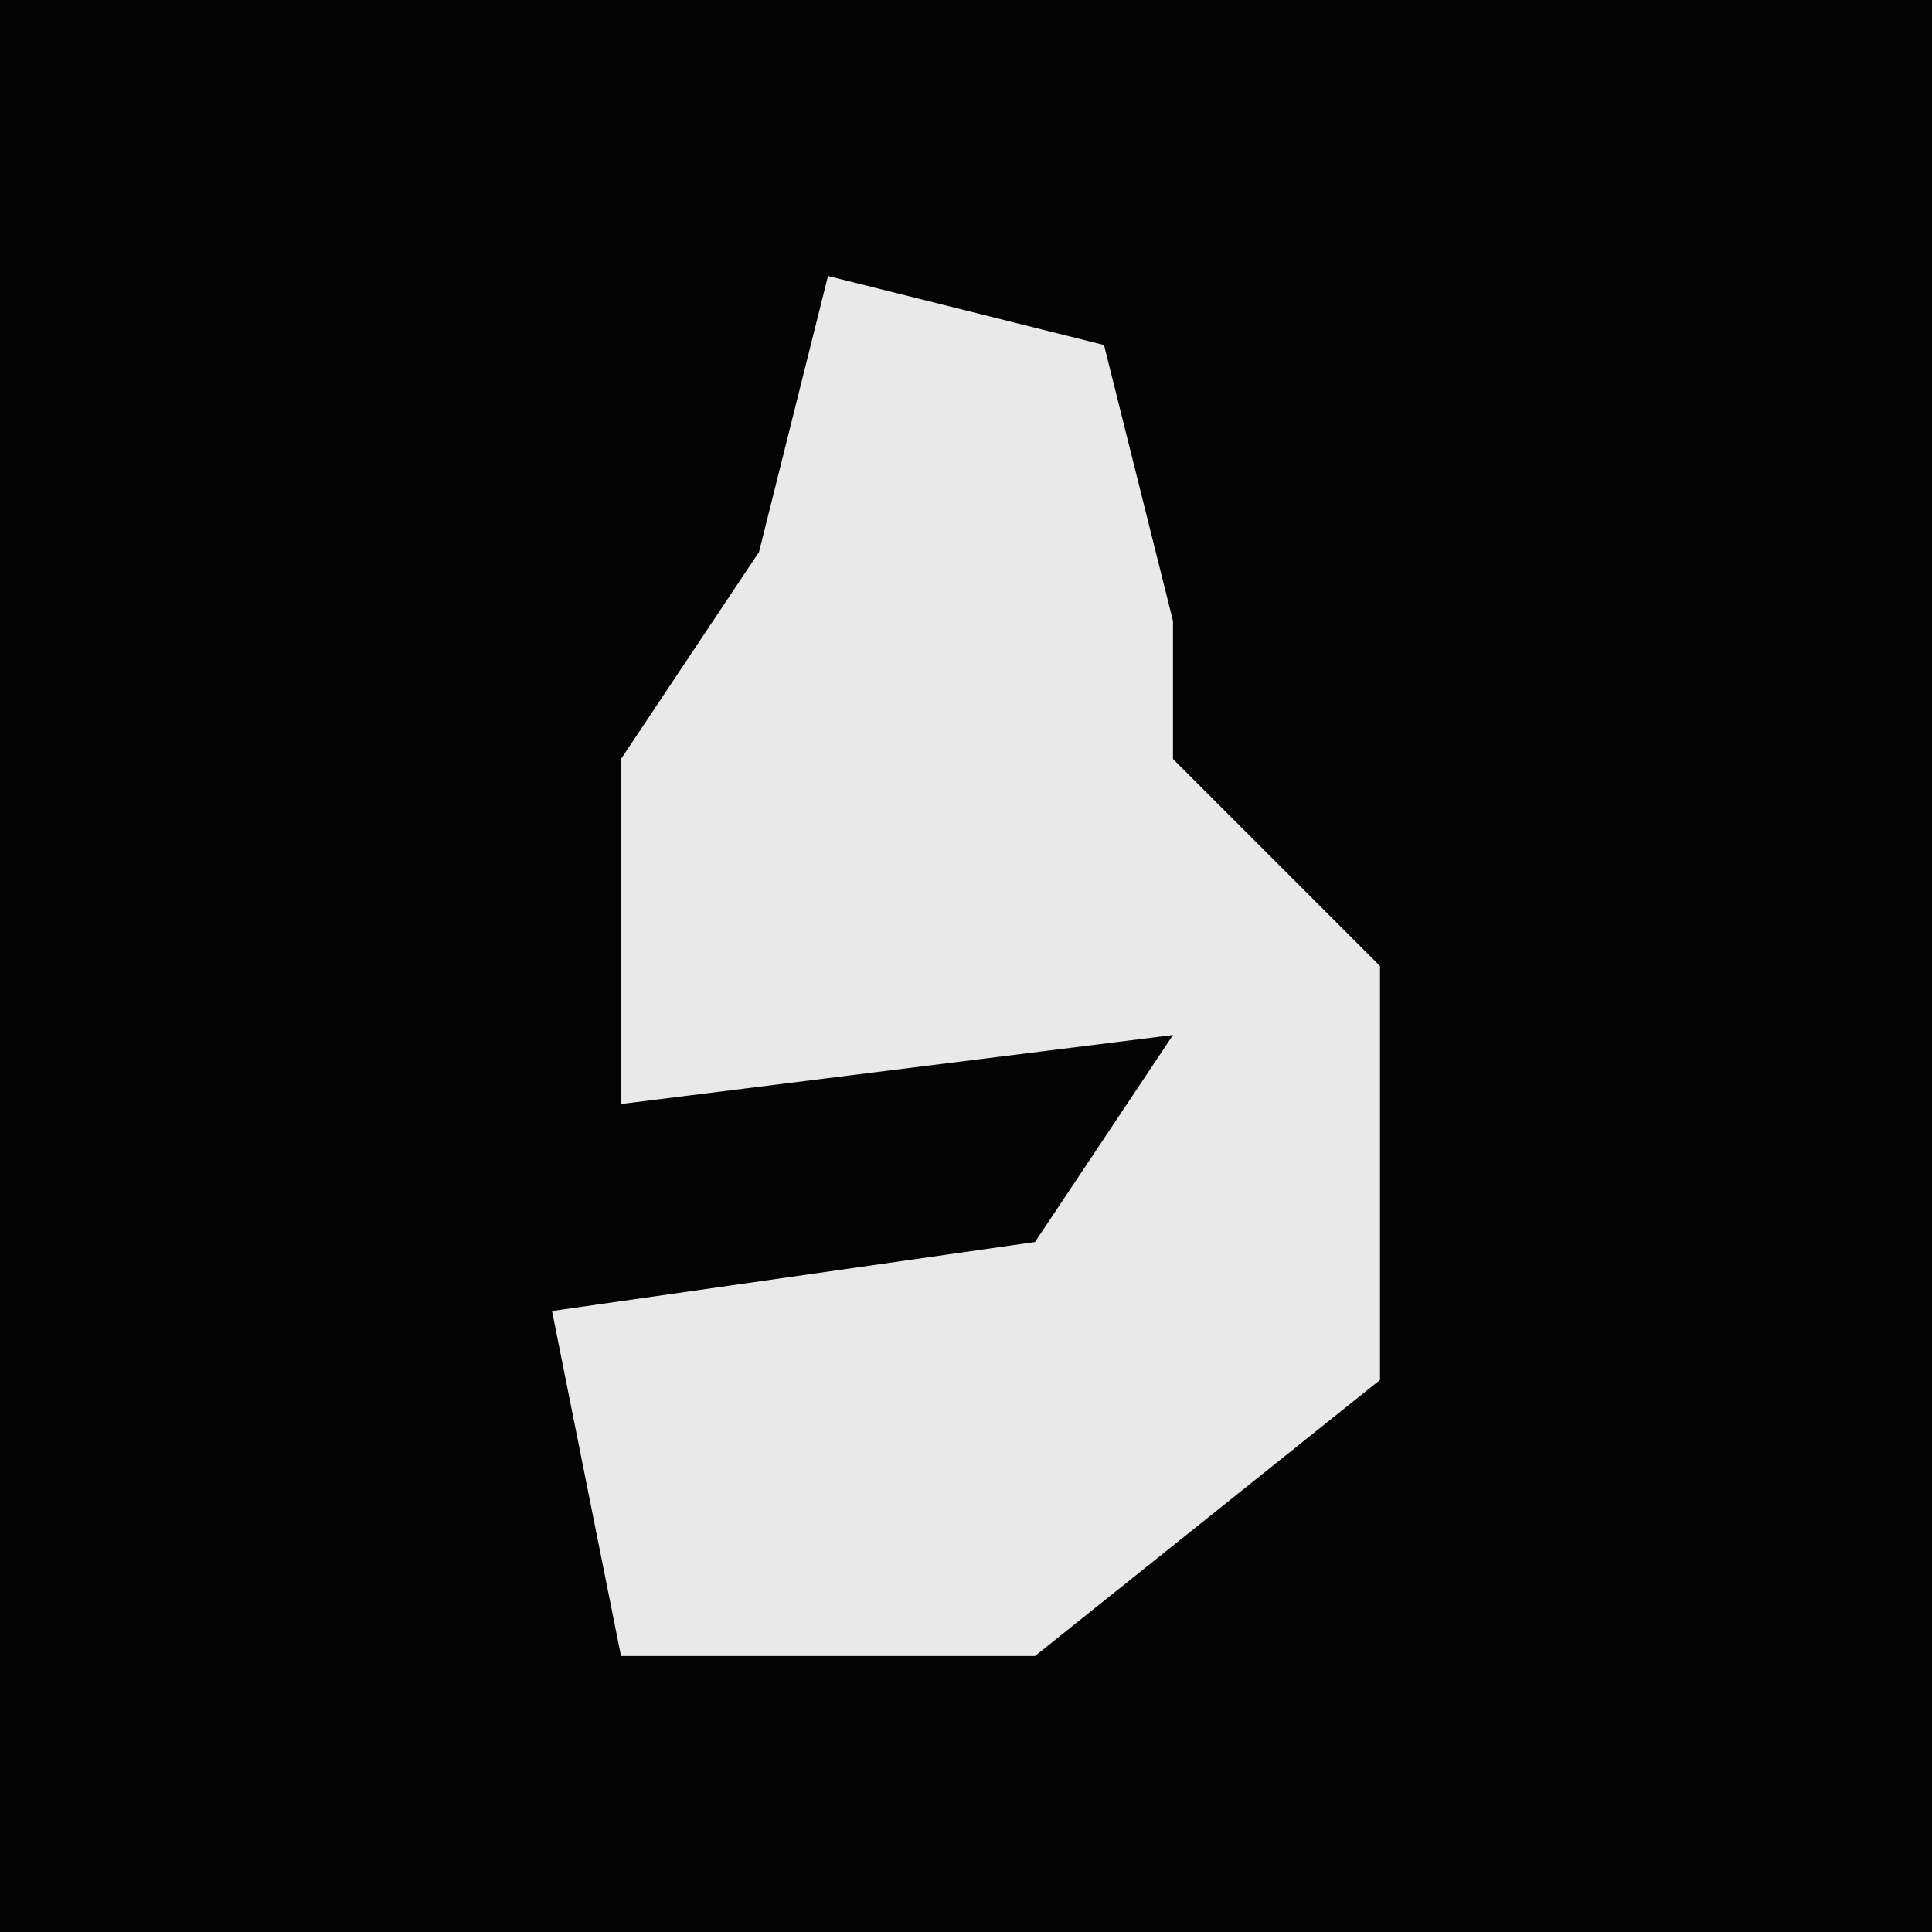<?xml version="1.0" encoding="UTF-8"?>
<svg version="1.1" xmlns="http://www.w3.org/2000/svg" width="28" height="28">
<path d="M0,0 L28,0 L28,28 L0,28 Z " fill="#030303" transform="translate(0,0)"/>
<path d="M0,0 L4,1 L5,5 L5,7 L8,10 L8,16 L3,20 L-3,20 L-4,15 L3,14 L5,11 L-3,12 L-3,7 L-1,4 Z " fill="#E9E9E9" transform="translate(12,4)"/>
</svg>
